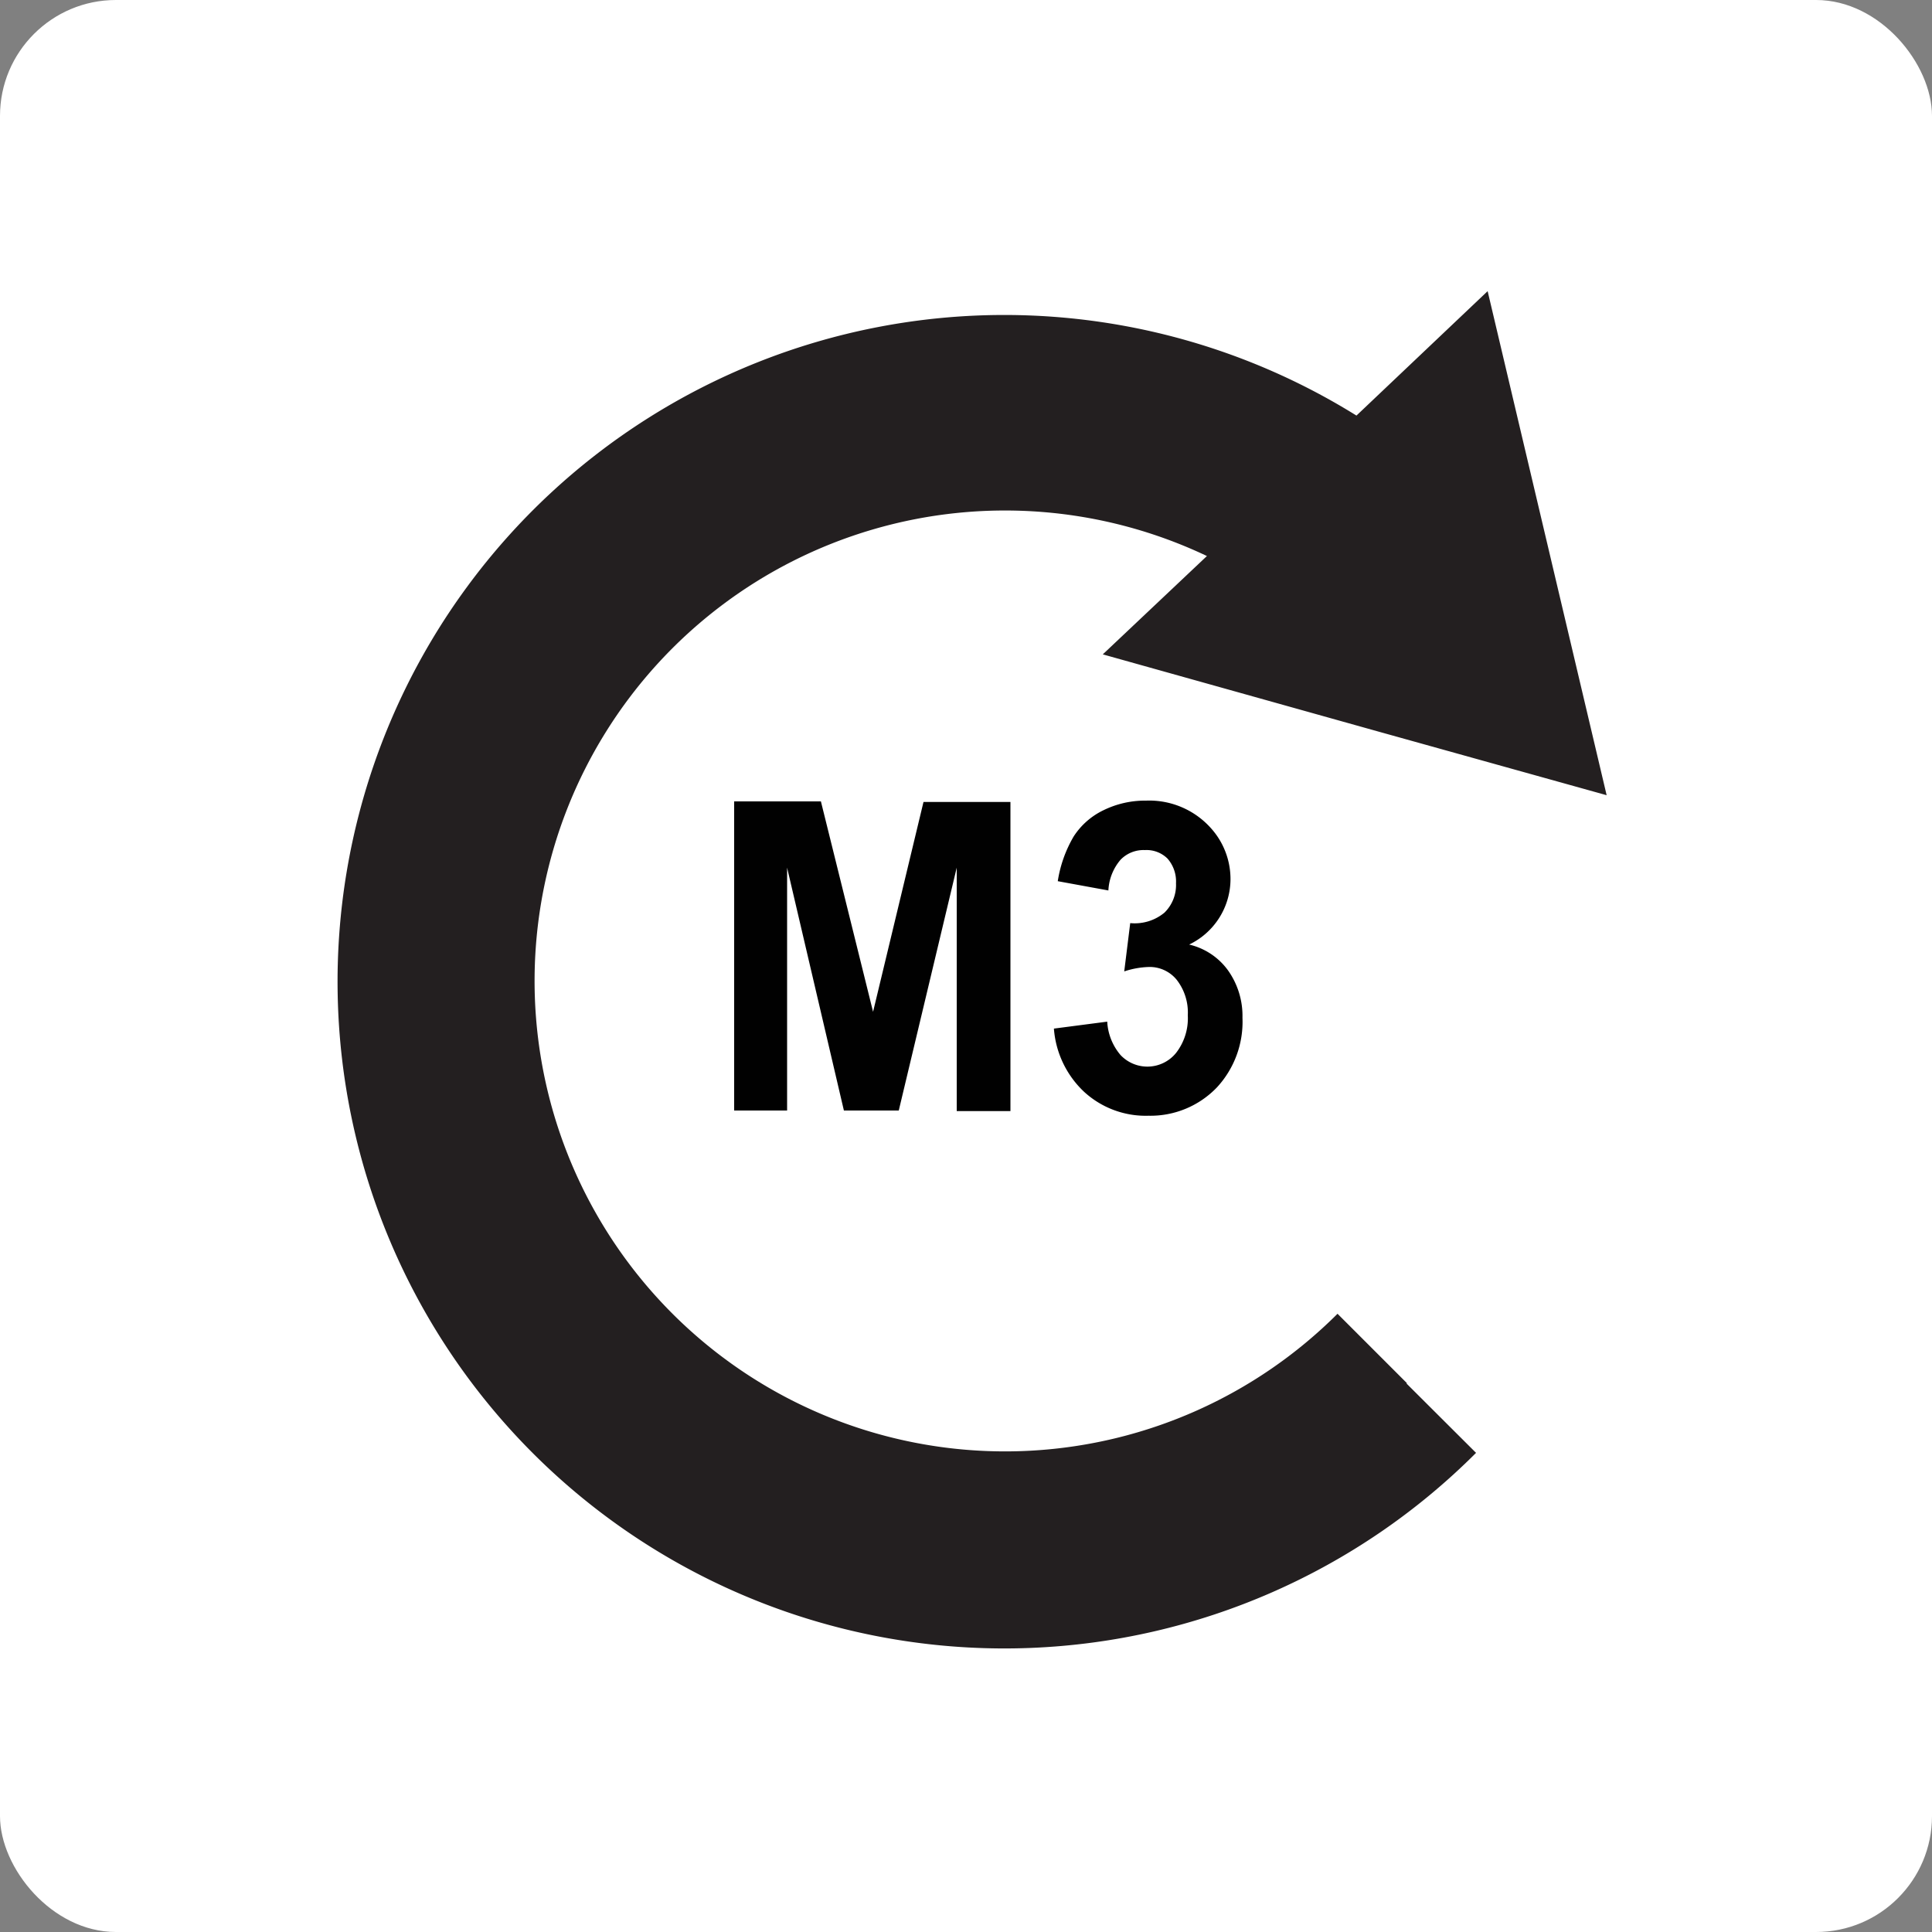 <svg id="New_VCP" data-name="New VCP" xmlns="http://www.w3.org/2000/svg" width="100" height="100" viewBox="0 0 100 100">
  <rect x="0" y="0" width="100" height="100" fill="#808080" stroke="none"/>
  <title>spindle_CW</title>
  <rect width="100" height="100" rx="6" style="fill: #fff"/>
  <path d="M72.81,71.62,76.4,75.2a34.51,34.51,0,1,1-6.19-53.69L77,15.07l6.16,26.09L71.36,37.87l-14.28-4,5.39-5.09A24.35,24.35,0,1,0,69.23,68l3.58,3.58Z" style="fill: #231f20"/>
  <g>
    <path d="M38,57.48v-16h4.49l2.7,10.89L47.8,41.51h4.5v16H49.52V44.91l-3,12.57H43.68L40.74,44.91V57.48Z" style="fill: #010101"/>
    <path d="M54.55,53.24l2.76-.36A2.9,2.9,0,0,0,58,54.61a1.91,1.91,0,0,0,2.88-.12,2.92,2.92,0,0,0,.6-1.94,2.75,2.75,0,0,0-.57-1.83,1.8,1.8,0,0,0-1.41-.67,4.41,4.41,0,0,0-1.31.23l.31-2.5a2.41,2.41,0,0,0,1.77-.54,2,2,0,0,0,.6-1.52,1.8,1.8,0,0,0-.44-1.28A1.54,1.54,0,0,0,59.26,44,1.65,1.65,0,0,0,58,44.5a2.63,2.63,0,0,0-.63,1.59l-2.62-.48a6.55,6.55,0,0,1,.82-2.31,3.78,3.78,0,0,1,1.54-1.36,4.89,4.89,0,0,1,2.21-.5,4.28,4.28,0,0,1,3.37,1.44,3.93,3.93,0,0,1,1,2.66,3.76,3.76,0,0,1-2.14,3.35,3.45,3.45,0,0,1,2,1.32,4.07,4.07,0,0,1,.76,2.47A5,5,0,0,1,63,56.27a4.76,4.76,0,0,1-3.55,1.48,4.71,4.71,0,0,1-3.35-1.25A5,5,0,0,1,54.55,53.24Z" style="fill: #010101"/>
  </g>
</svg>
